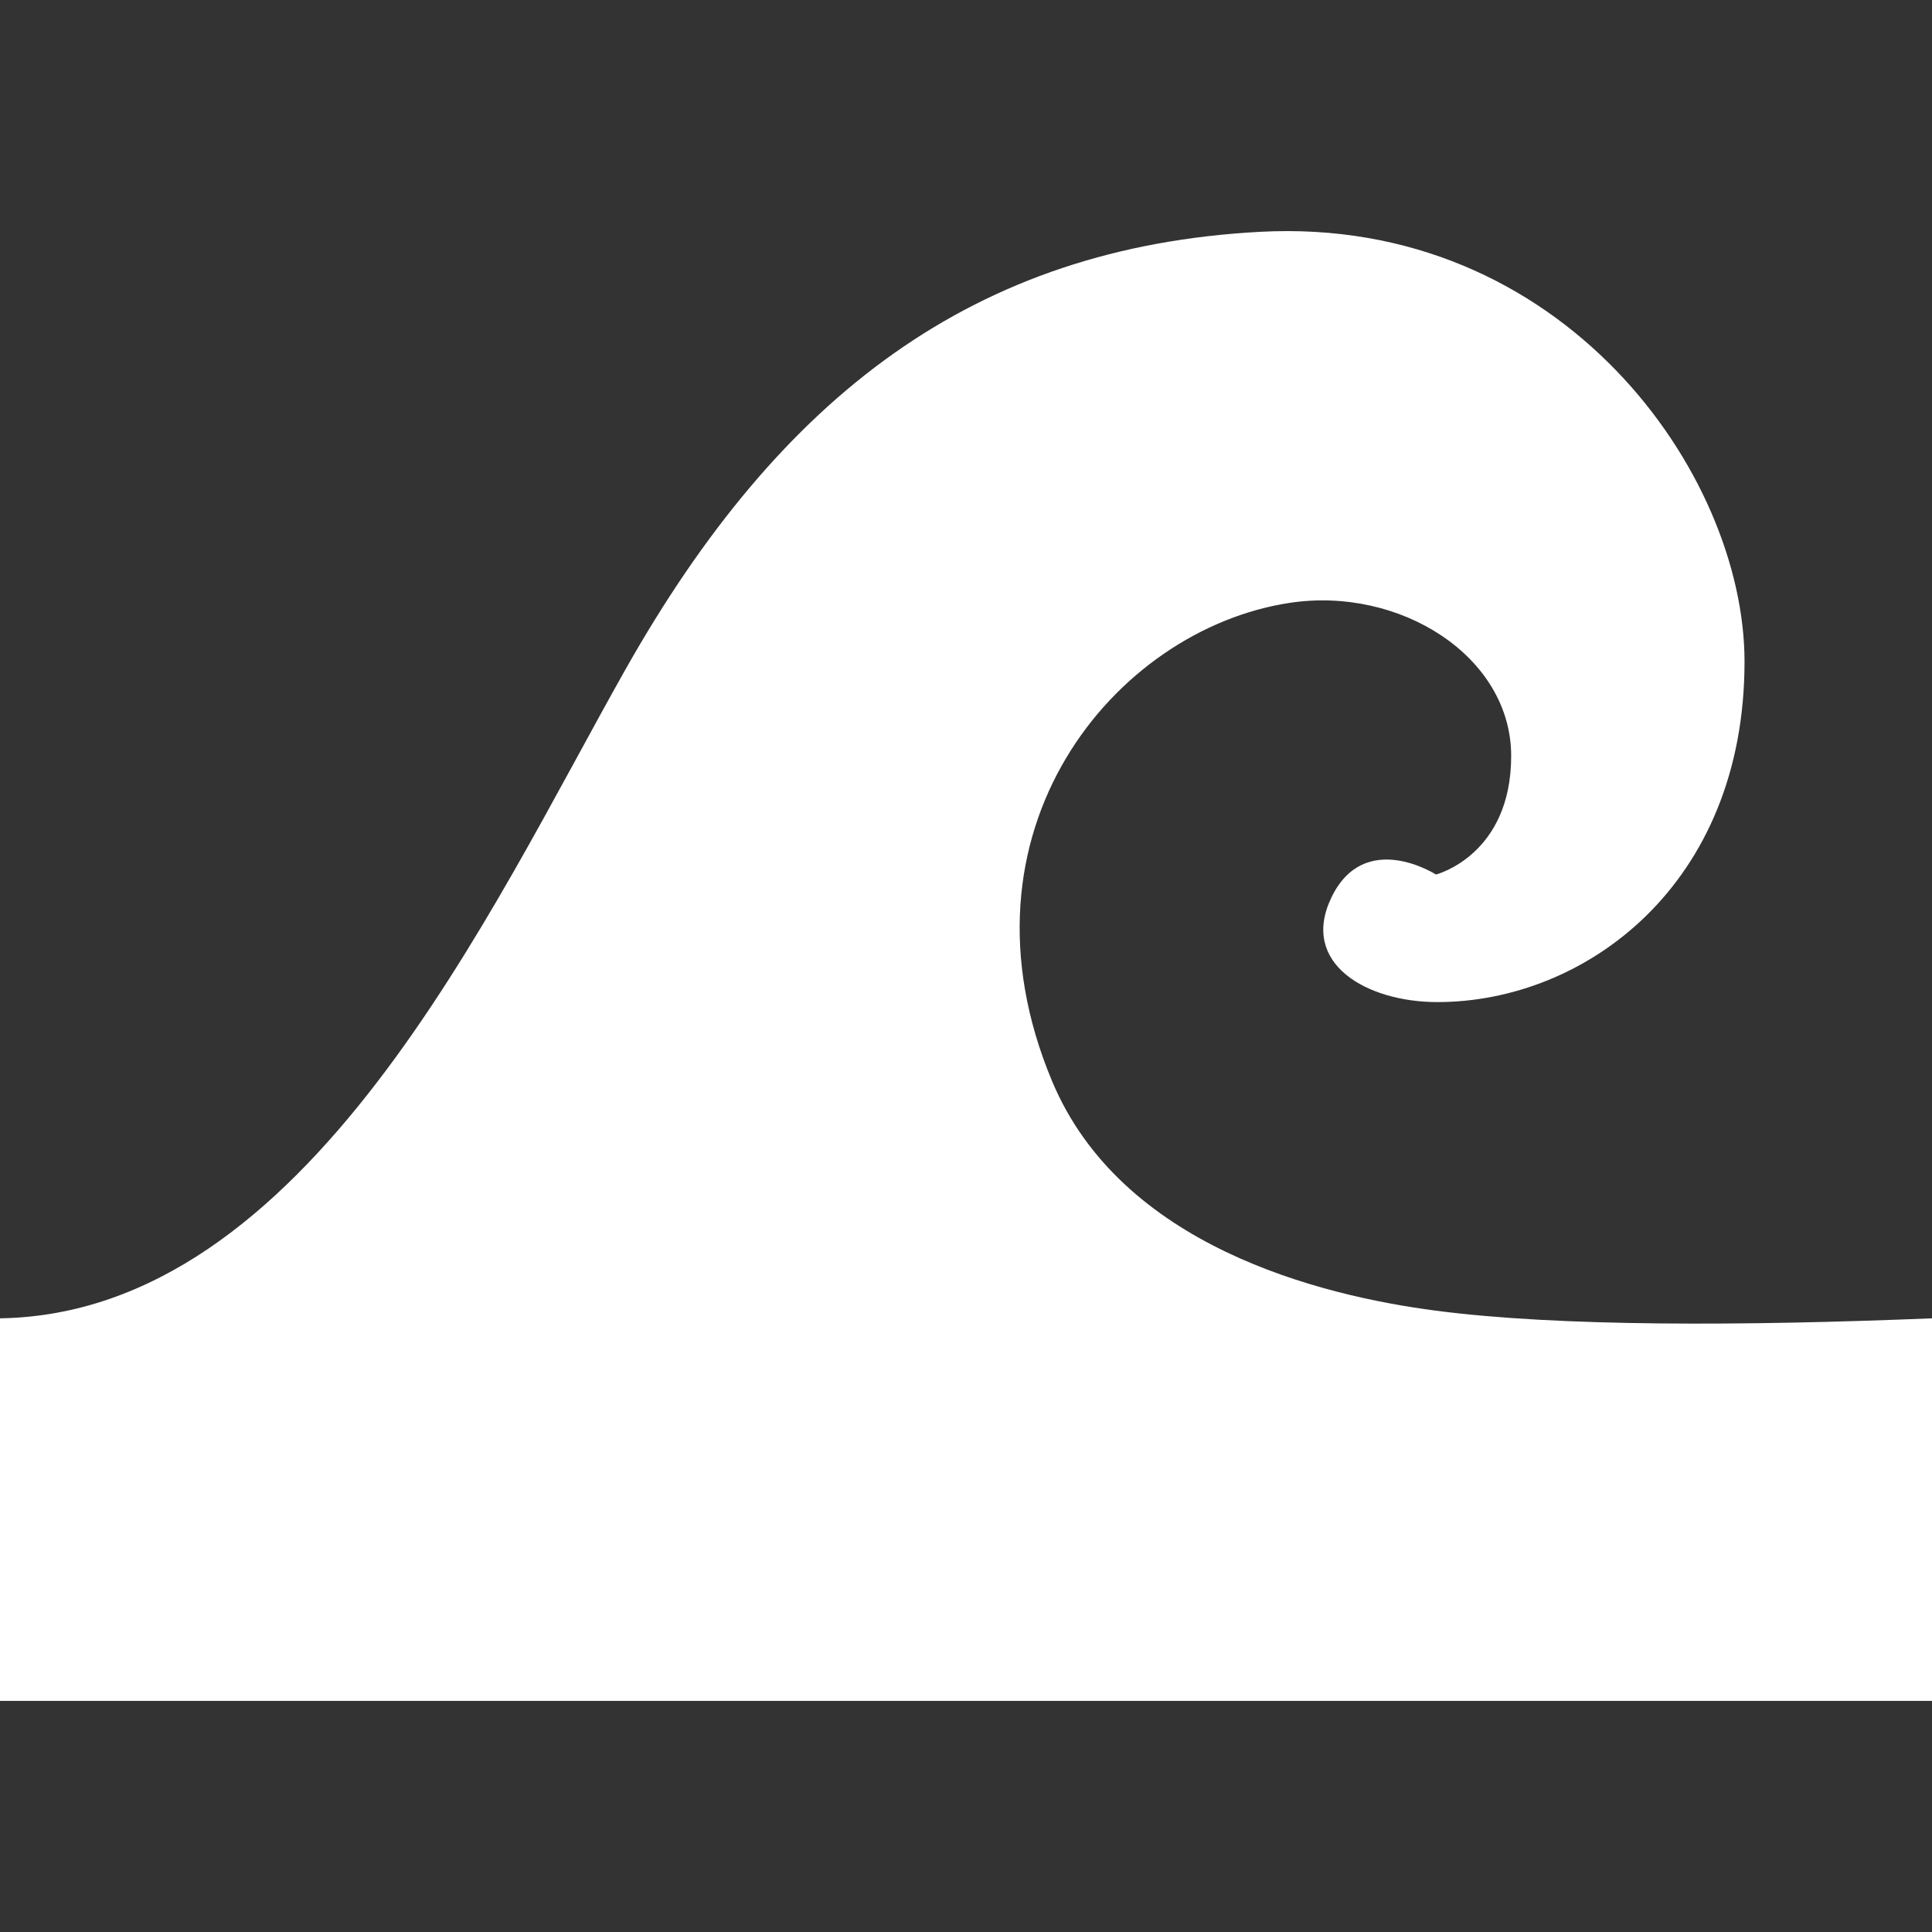 <?xml version="1.0" encoding="utf-8"?>

<!DOCTYPE svg PUBLIC "-//W3C//DTD SVG 1.1//EN" "http://www.w3.org/Graphics/SVG/1.1/DTD/svg11.dtd">

<!-- License: PD. Made by Icooon Mono: https://icooon-mono.com/ -->
<svg height="800px" width="800px" version="1.1" id="_x32_" xmlns="http://www.w3.org/2000/svg" xmlns:xlink="http://www.w3.org/1999/xlink" 
	 viewBox="0 0 512 512"  xml:space="preserve">
<rect x="0" y="0" width="512" height="512" fill="#333333" stroke="none"/>
<style type="text/css">
	.st0{fill:#FFFFFF;}
</style>
<g>
	<path class="st0" d="M380.547,347.344c-31.081-4.051-83.485-17.239-101.74-60.835c-27.72-66.246,16.574-119.635,62.86-126.728
		c29.341-4.505,58.809,14.187,58.809,40.553c0,26.358-19.929,31.426-19.929,31.426s-18.919-12.162-27.71,6.085
		c-8.439,17.541,9.363,27.719,28.072,27.719c39.209,0,81.41-31.09,81.41-90.226c0-49.899-48.236-118.198-128.409-113.903
		c-75.694,4.052-127.082,43.26-168.148,115.963C129.771,241.14,81.427,348.101,0,349.369v101.388h512V349.369
		C462.318,351.395,413.293,351.622,380.547,347.344z"/>
</g>
</svg>
